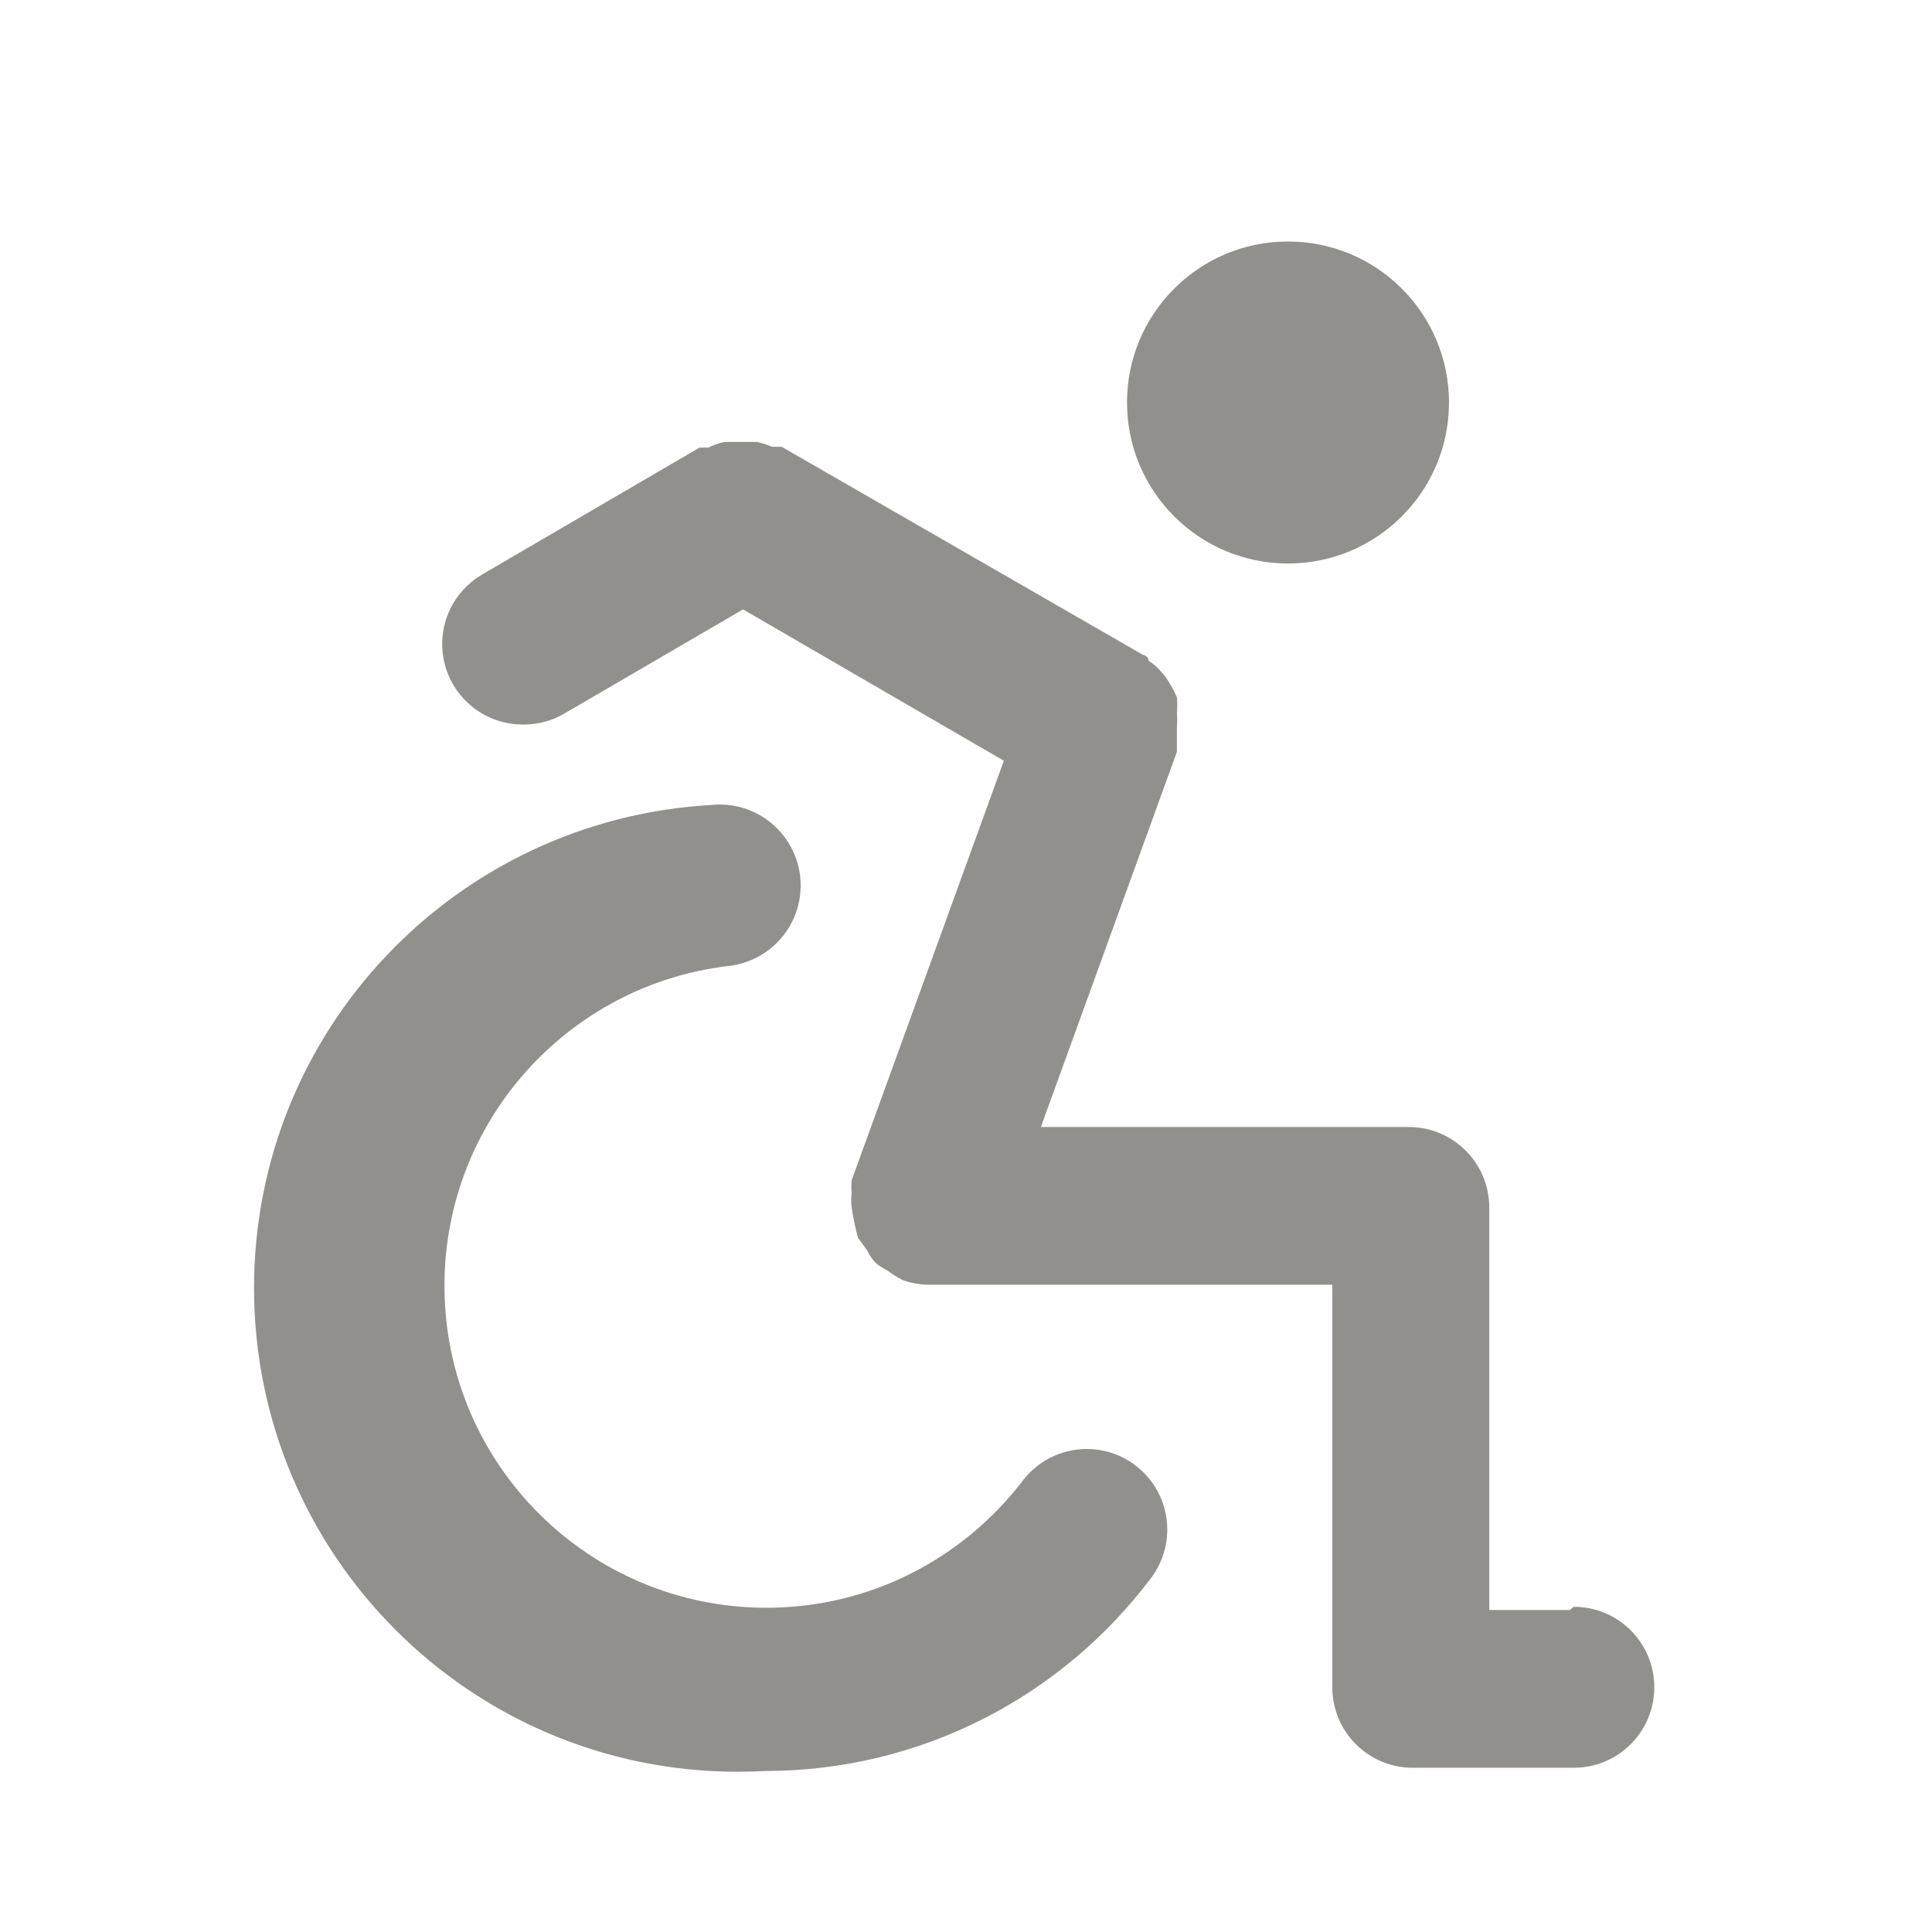 <!-- Generated by IcoMoon.io -->
<svg version="1.1" xmlns="http://www.w3.org/2000/svg" width="280" height="280" viewBox="0 0 280 280">
<title>ul-accessible-icon-alt</title>
<path fill="#91908d" d="M186.667 81.667c12.887 0 23.333-10.447 23.333-23.333s-10.447-23.333-23.333-23.333c-12.887 0-23.333 10.447-23.333 23.333v0c0 12.887 10.447 23.333 23.333 23.333v0zM148.167 214.667c-8.613 11.197-22.016 18.342-37.087 18.342-25.773 0-46.667-20.893-46.667-46.667 0-23.837 17.871-43.499 40.946-46.319l0.225-0.022c5.906-0.669 10.454-5.637 10.454-11.667 0-6.482-5.255-11.737-11.737-11.737-0.452 0-0.898 0.025-1.337 0.075l0.054-0.005c-37.001 2.129-66.201 32.655-66.201 70 0 38.72 31.389 70.109 70.109 70.109 1.375 0 2.74-0.040 4.096-0.118l-0.188 0.009c22.822 0 43.094-10.922 55.872-27.824l0.128-0.176c1.457-1.926 2.333-4.361 2.333-7 0-6.443-5.223-11.667-11.667-11.667-3.804 0-7.182 1.82-9.312 4.637l-0.021 0.029zM227.5 233.333h-11.667v-58.333c0-6.443-5.223-11.667-11.667-11.667v0h-53.317l19.717-54.367s0-0.817 0-1.283v-2.333c0.027-0.314 0.043-0.68 0.043-1.050s-0.016-0.736-0.046-1.097l0.003 0.047c0.032-0.332 0.050-0.718 0.050-1.108s-0.018-0.776-0.053-1.157l0.004 0.049c-0.348-0.778-0.698-1.429-1.090-2.051l0.040 0.068c-0.371-0.666-0.796-1.241-1.286-1.753l0.003 0.003c-0.499-0.589-1.076-1.092-1.719-1.498l-0.031-0.018s0-0.7-0.933-0.933l-52.267-30.1h-1.4c-0.626-0.274-1.367-0.515-2.134-0.685l-0.082-0.015h-4.667c-0.881 0.185-1.661 0.467-2.385 0.841l0.052-0.025h-1.283l-31.383 18.317c-3.558 2.043-5.916 5.822-5.916 10.151 0 6.391 5.138 11.581 11.508 11.666h0.008c0.092 0.002 0.199 0.004 0.307 0.004 2.118 0 4.104-0.564 5.816-1.551l-0.057 0.030 26.017-15.167 37.8 21.933-22.050 60.783c-0.027 0.28-0.042 0.605-0.042 0.933s0.015 0.654 0.046 0.974l-0.003-0.041c-0.052 0.316-0.082 0.679-0.082 1.050s0.030 0.734 0.087 1.089l-0.005-0.039c0.25 1.722 0.576 3.221 0.994 4.68l-0.060-0.247 1.283 1.75c0.336 0.721 0.766 1.337 1.285 1.868l-0.001-0.001c0.474 0.398 1.011 0.748 1.587 1.029l0.046 0.021c0.645 0.5 1.371 0.966 2.137 1.363l0.079 0.037c1.18 0.442 2.543 0.698 3.966 0.7h58.334v58.333c0 6.443 5.223 11.667 11.667 11.667v0h23.333c6.443 0 11.667-5.223 11.667-11.667s-5.223-11.667-11.667-11.667v0z"></path>
</svg>
